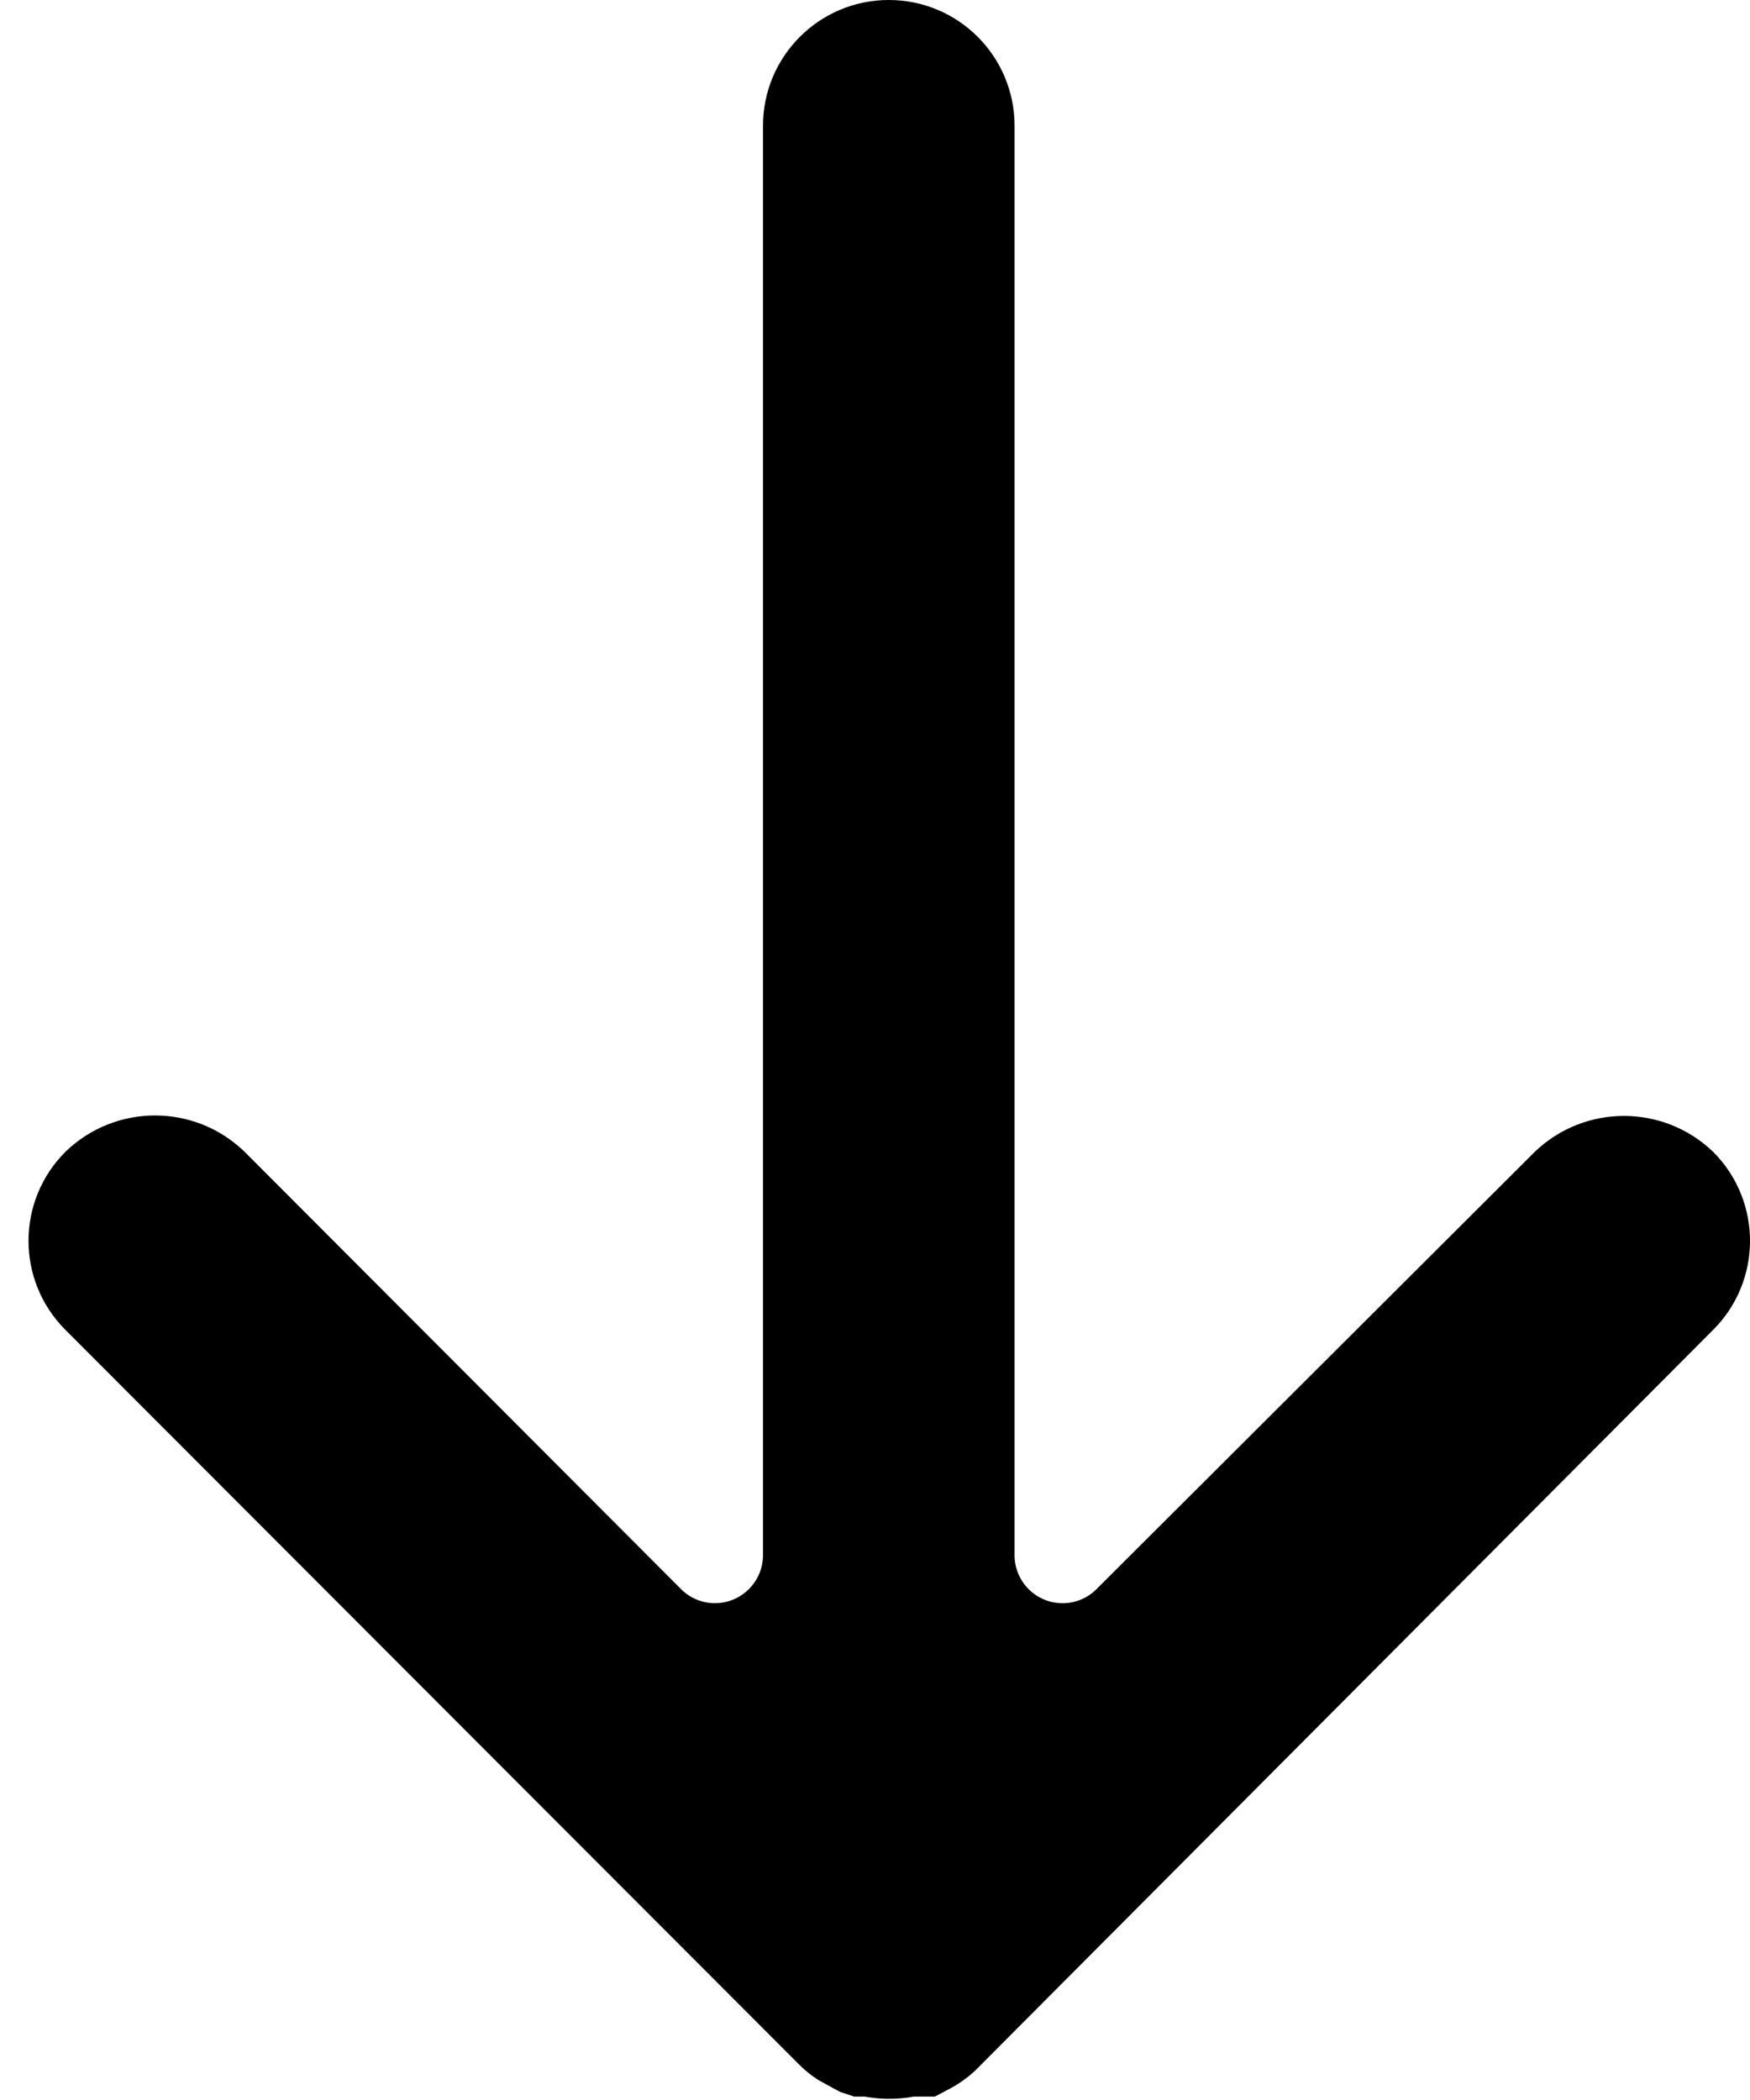 <svg width="20" height="24" viewBox="0 0 20 24" fill="none" xmlns="http://www.w3.org/2000/svg">
<path d="M0.743 15.194C0.746 15.196 0.748 15.199 0.751 15.202L9.137 23.599C9.203 23.665 9.277 23.724 9.356 23.774L9.598 23.906L9.762 23.961L9.883 23.961C10.068 23.995 10.258 23.995 10.443 23.961L10.553 23.961L10.684 23.961L10.871 23.862C10.975 23.805 11.071 23.735 11.156 23.653L19.575 15.202C20.139 14.643 20.142 13.732 19.583 13.168C19.58 13.166 19.578 13.163 19.575 13.16C19.006 12.618 18.113 12.618 17.544 13.16L12.528 18.165C12.312 18.378 11.964 18.374 11.752 18.158C11.653 18.057 11.597 17.922 11.595 17.781L11.595 1.438C11.595 0.644 10.952 8.74571e-06 10.158 -4.28221e-05C9.363 -9.439e-05 8.72 0.644 8.72 1.438L8.72 1.438L8.72 17.781C8.715 18.084 8.466 18.326 8.163 18.322C8.022 18.32 7.887 18.264 7.787 18.165L2.792 13.16C2.223 12.611 1.321 12.611 0.751 13.16C0.187 13.72 0.184 14.63 0.743 15.194Z" fill="black"/>
</svg>
